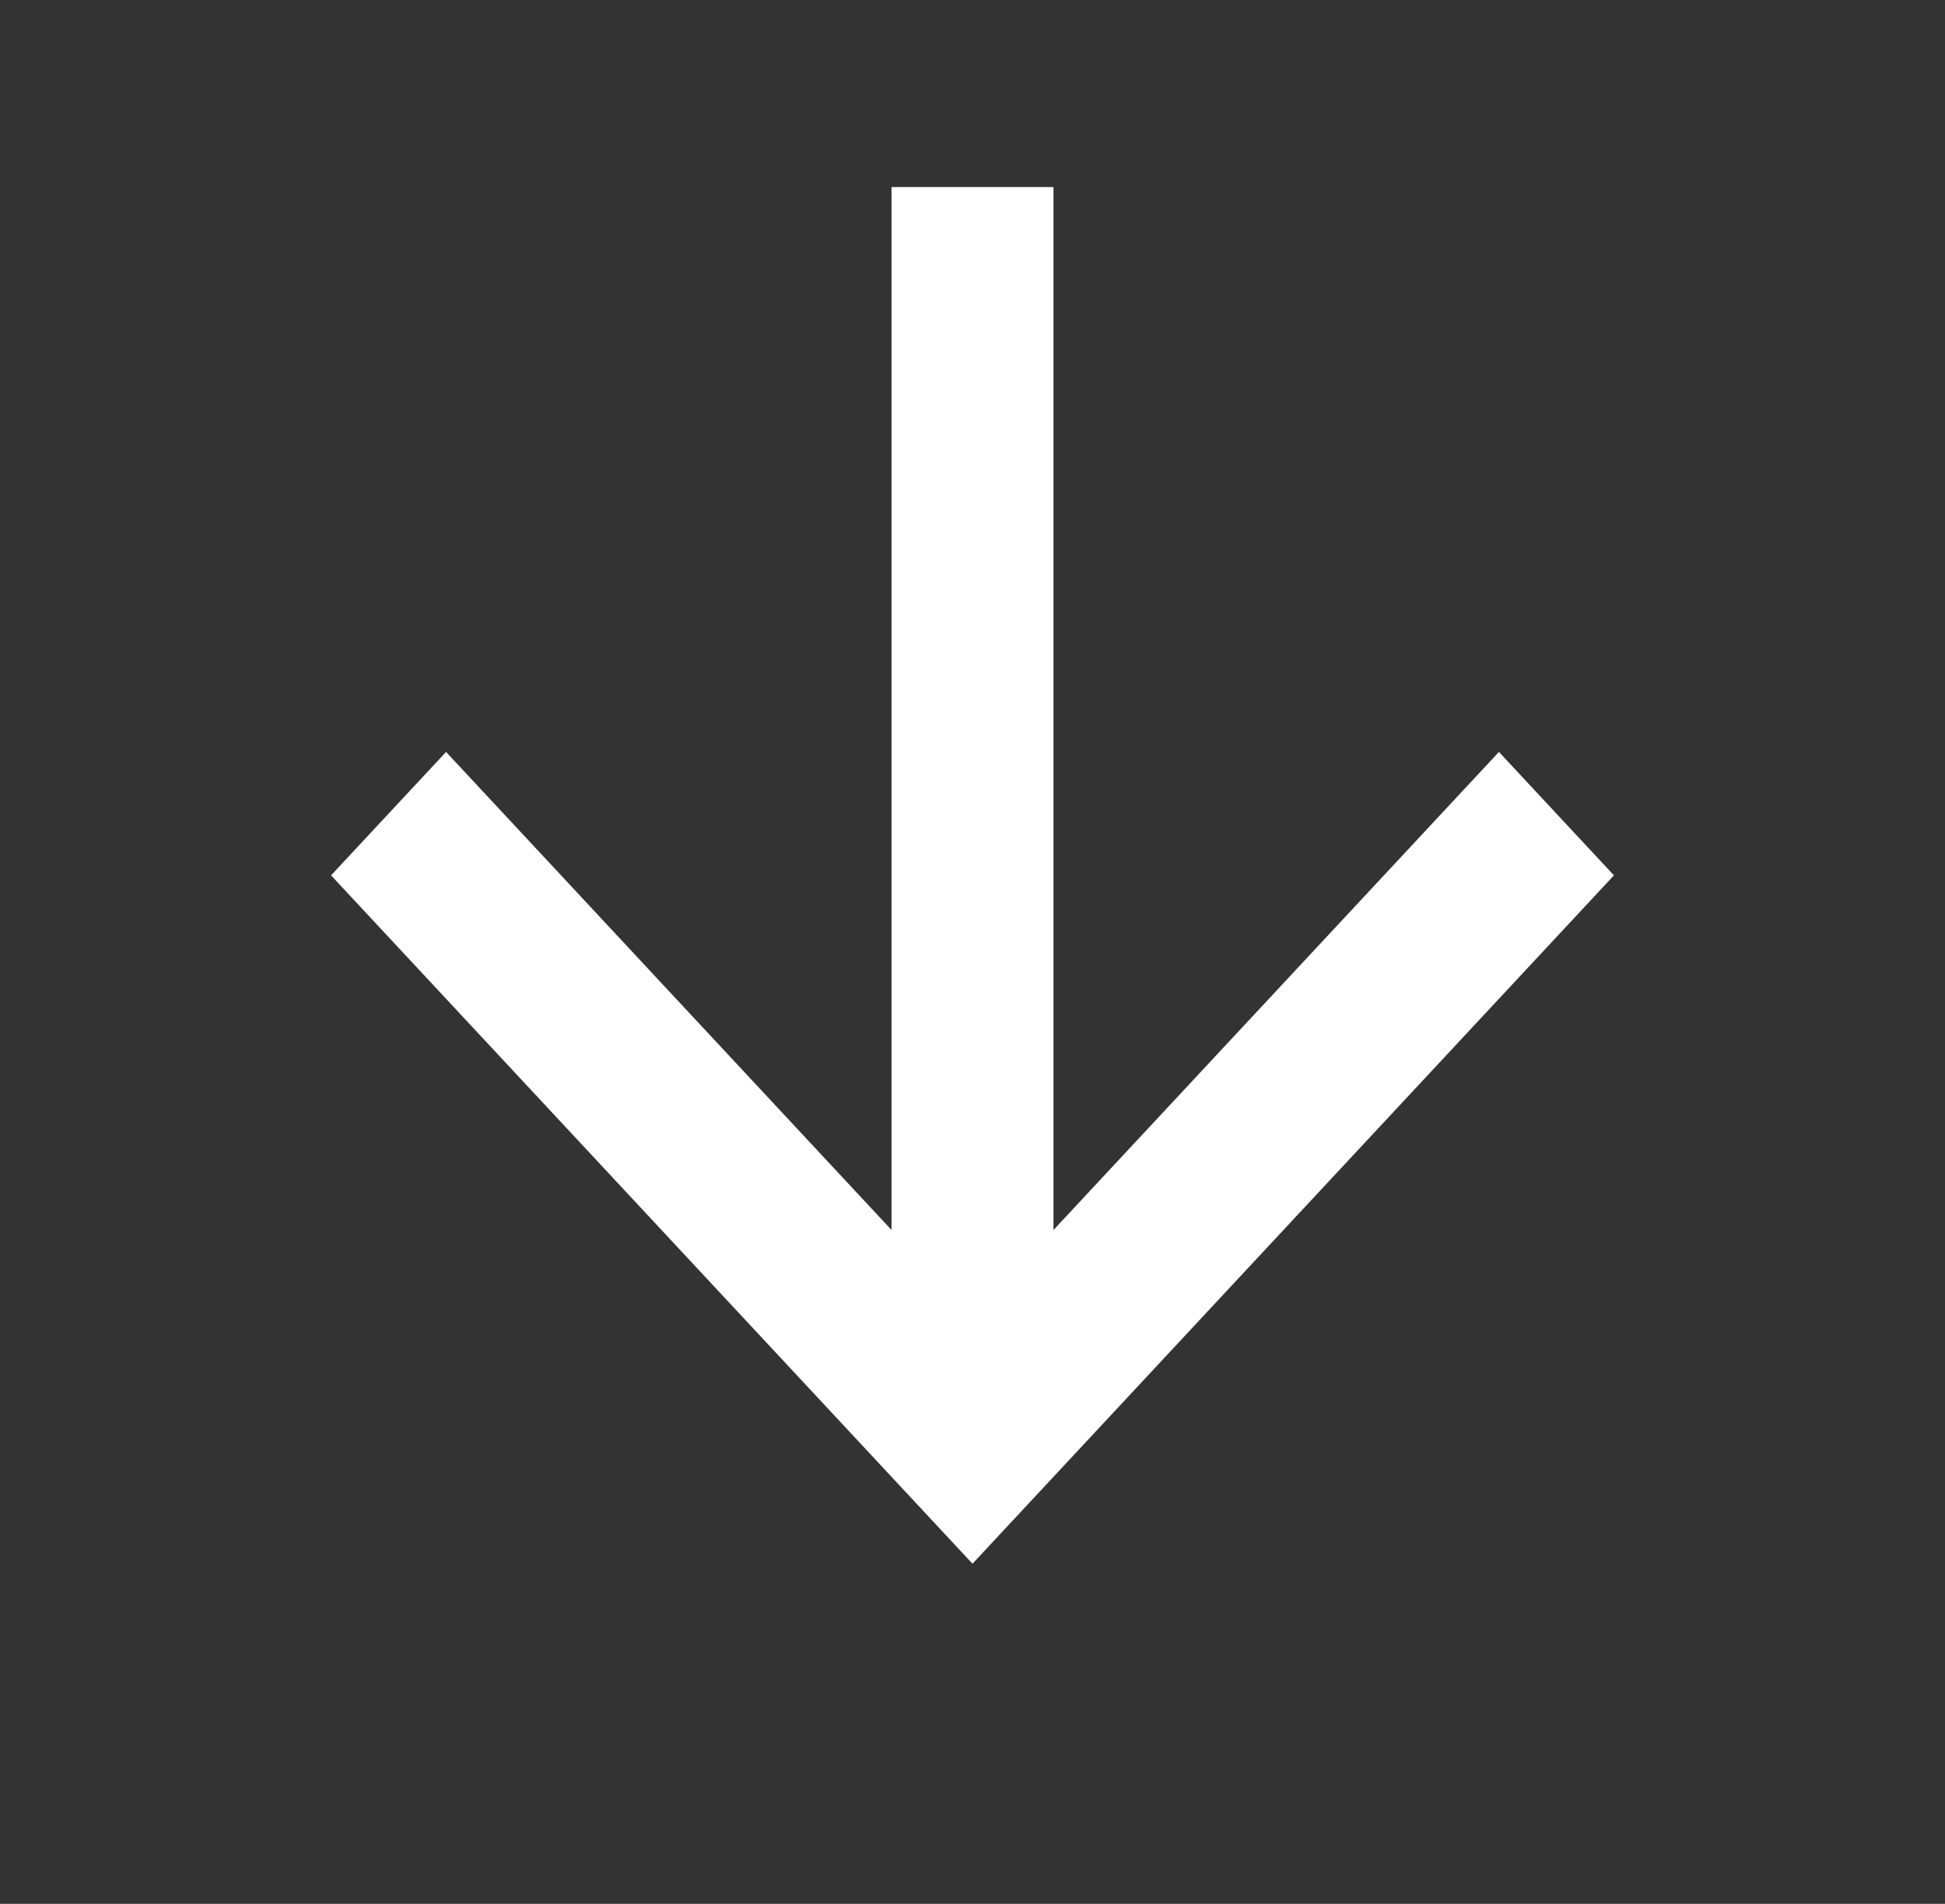 <svg width="47" height="46" viewBox="0 0 47 46" fill="none" xmlns="http://www.w3.org/2000/svg">
<rect x="0" y="0" width="47" height="46" fill="#333333" stroke="none"/>
<path d="M21.543 4.519H25.457V29.718L36.221 18.168L39 21.15L23.5 37.782L8 21.15L10.779 18.168L21.543 29.718V4.519Z" fill="white"/>
</svg>
